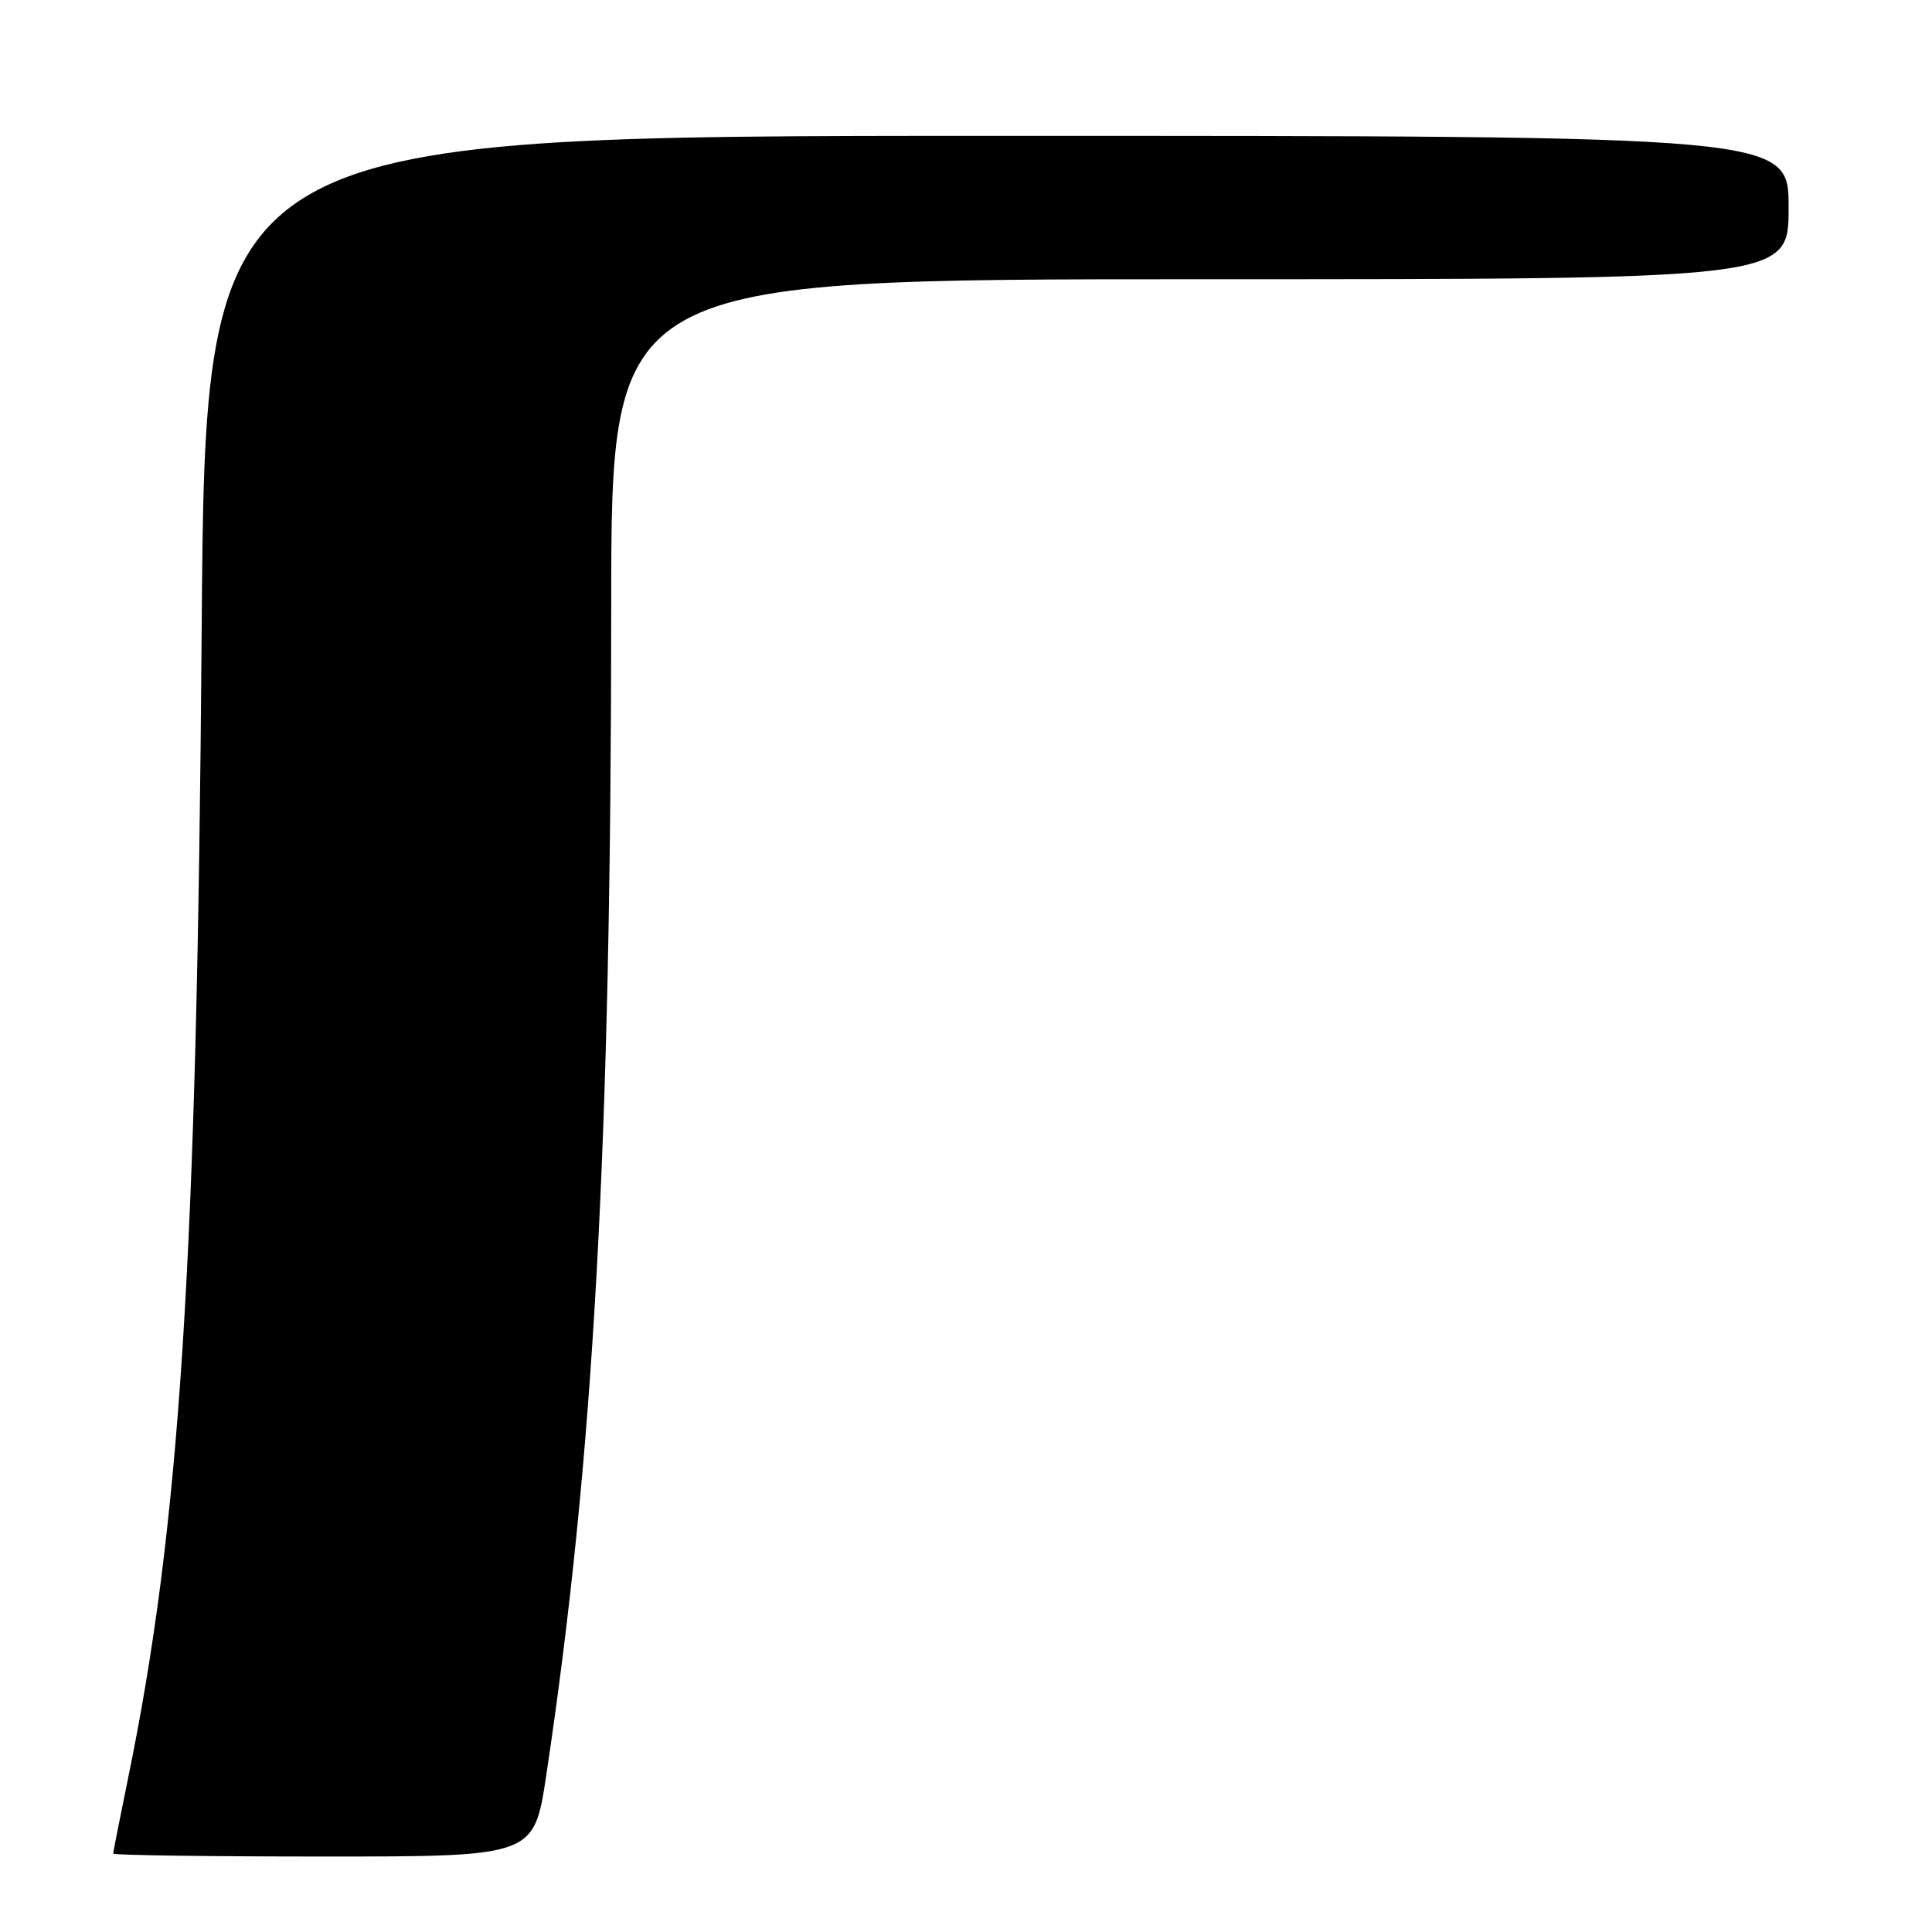 <?xml version="1.0" encoding="UTF-8" standalone="no"?>
<!DOCTYPE svg PUBLIC "-//W3C//DTD SVG 1.1//EN" "http://www.w3.org/Graphics/SVG/1.1/DTD/svg11.dtd" >
<svg xmlns="http://www.w3.org/2000/svg" xmlns:xlink="http://www.w3.org/1999/xlink" version="1.1" viewBox="0 0 256 256">
 <g >
 <path fill="currentColor"
d=" M 72.38 235.25 C 78.67 193.39 80.97 152.11 80.99 80.25 C 81.00 37.00 81.00 37.00 159.00 37.00 C 237.00 37.00 237.00 37.00 237.00 27.50 C 237.00 18.00 237.00 18.00 132.10 18.00 C 27.20 18.00 27.20 18.00 26.72 83.75 C 26.10 167.31 23.86 202.14 16.95 235.73 C 15.88 240.95 15.00 245.40 15.00 245.61 C 15.00 245.82 27.55 246.00 42.88 246.00 C 70.76 246.00 70.76 246.00 72.38 235.25 Z "/>
</g>
</svg>